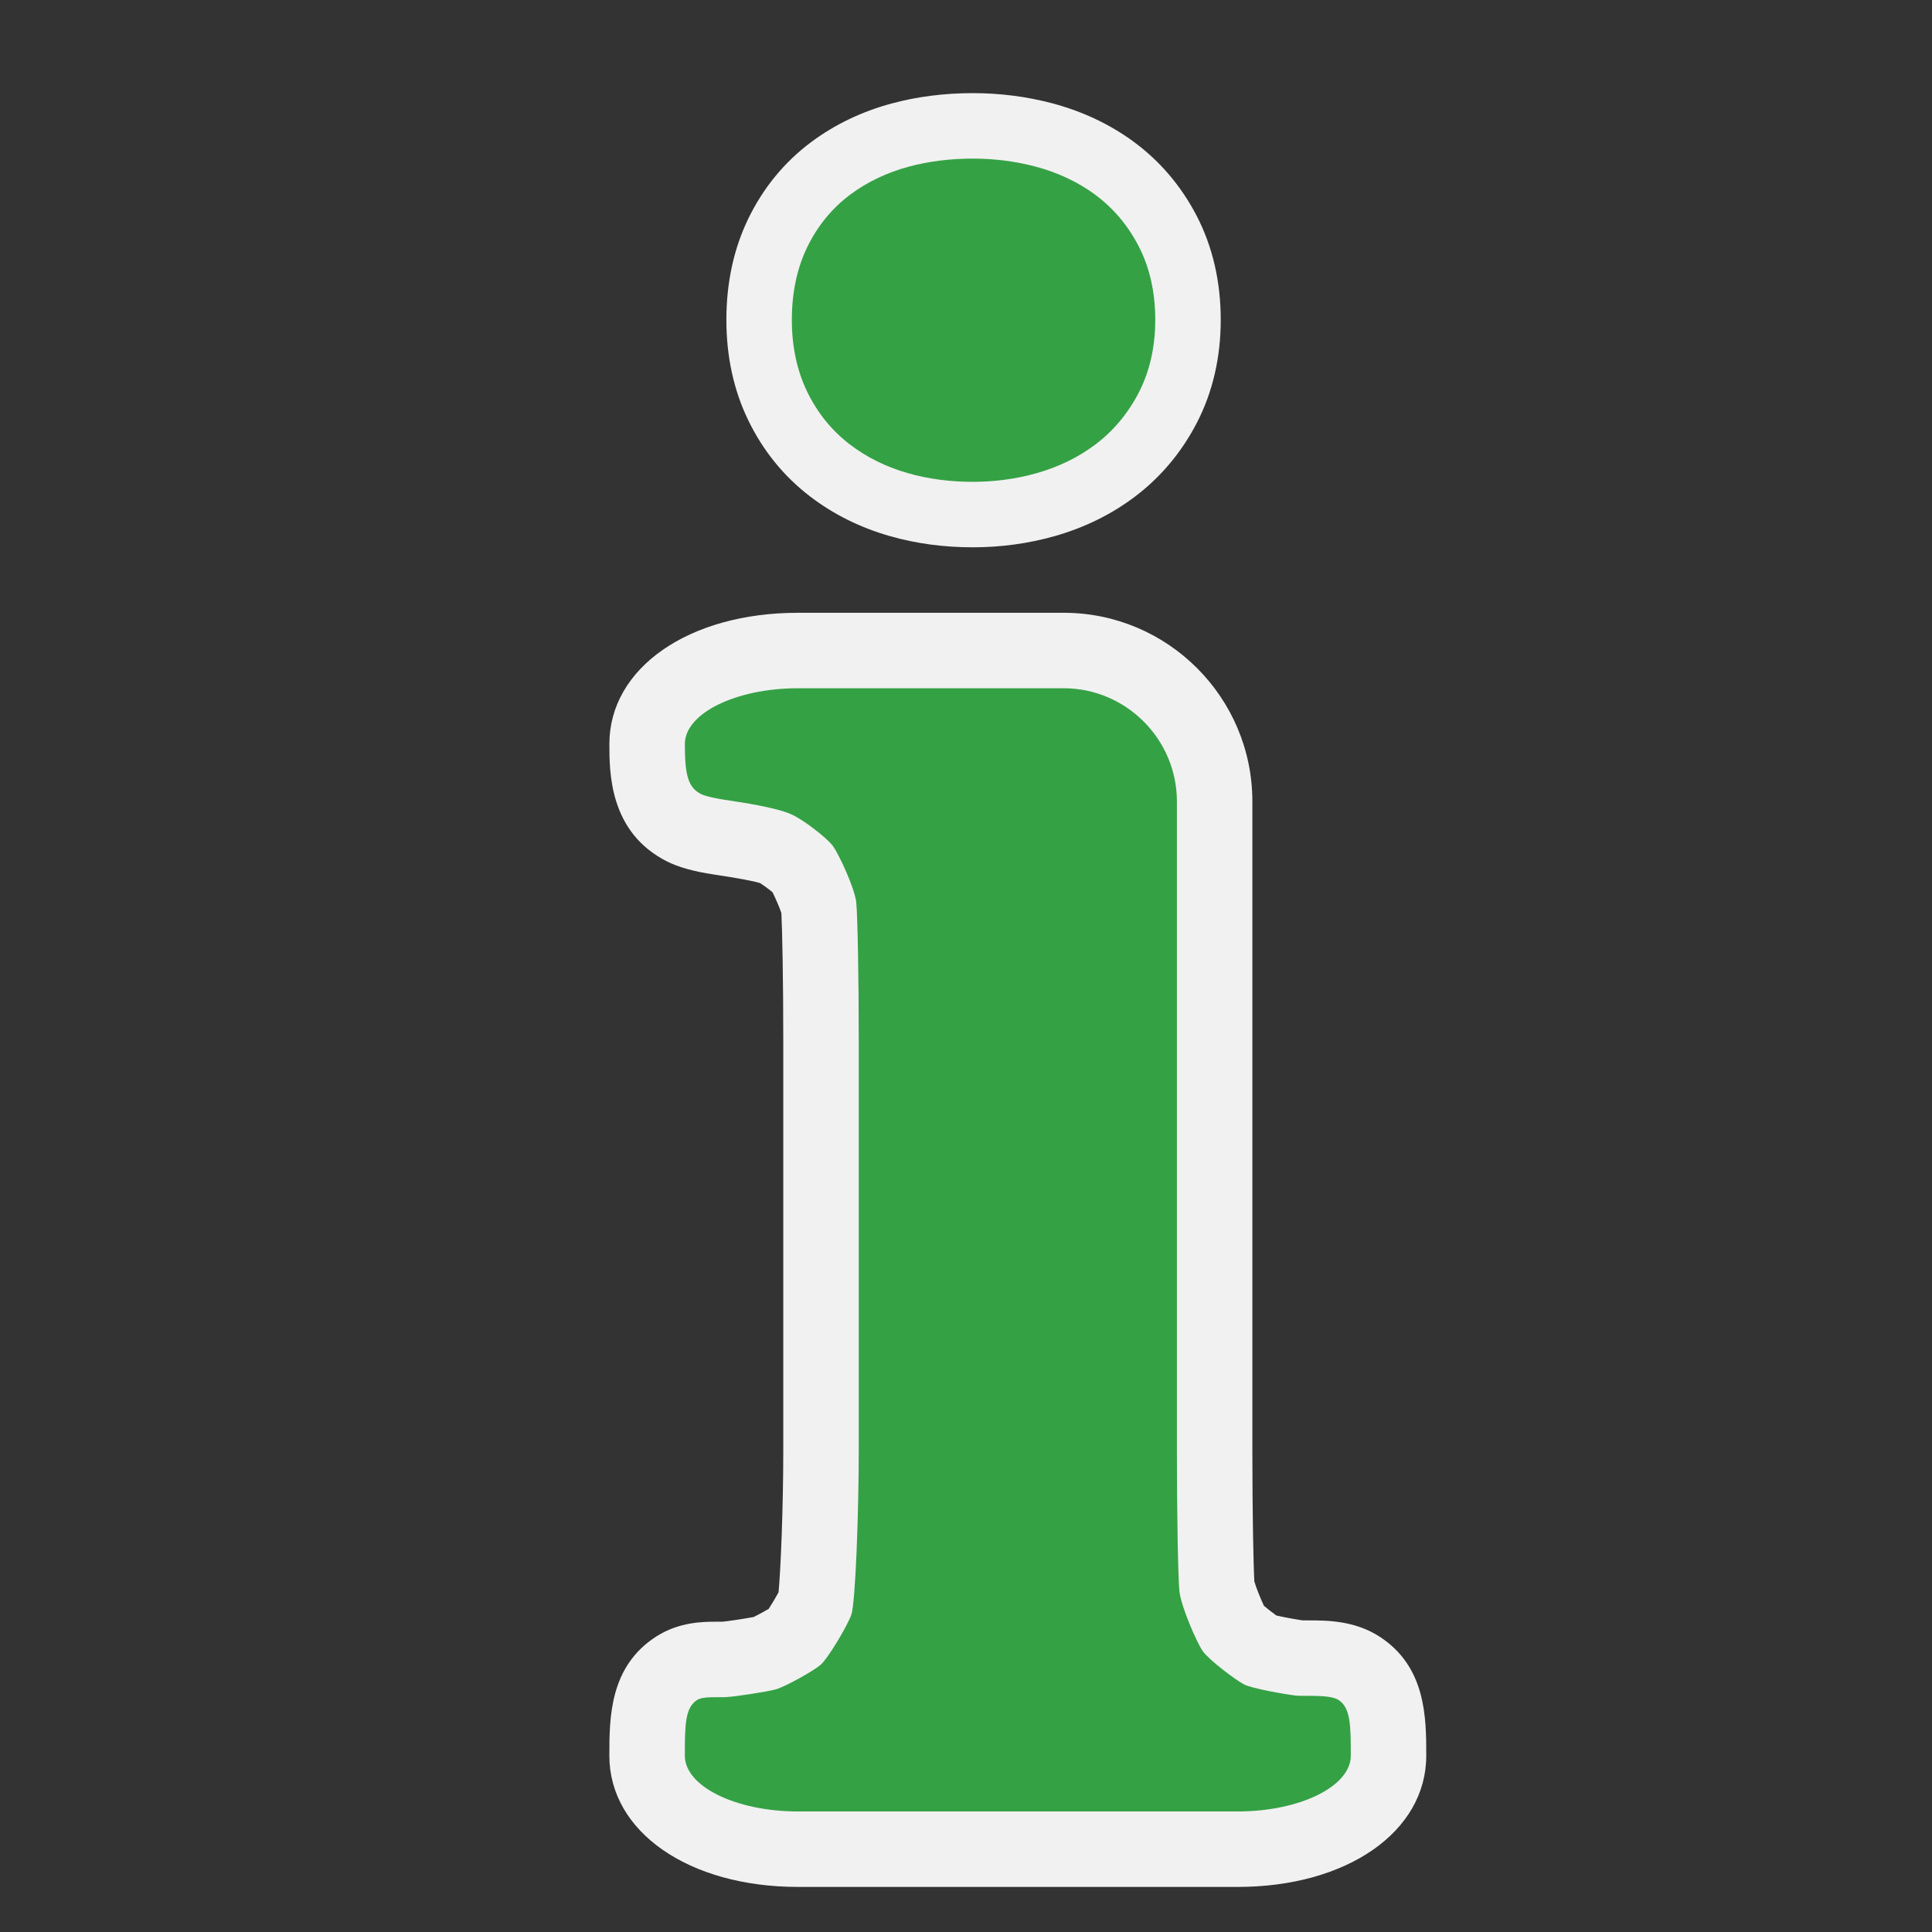 <?xml version="1.0" encoding="utf-8"?>
<!-- (c) mapshakers 2015, Licence: CC0 1.0 Universal, www.mapshakers.com  -->
<!DOCTYPE svg PUBLIC "-//W3C//DTD SVG 1.1//EN" "http://www.w3.org/Graphics/SVG/1.1/DTD/svg11.dtd">
<svg version="1.1" id="information" xmlns="http://www.w3.org/2000/svg" xmlns:xlink="http://www.w3.org/1999/xlink" x="0px"
	 y="0px" width="256px" height="256px" viewBox="0 0 256 256" style="enable-background:new 0 0 256 256;" xml:space="preserve">
<rect x="0" y="0" width="256" height="256" fill="#333333" stroke="none"/>
<style type="text/css">
<![CDATA[
	.st0{fill:#F1F1F1;}
	.st1{fill:#35a145;}
]]>
</style>
<path class="st0" d="M107.328,65.772c3.092,2.371,6.659,4.144,10.602,5.27c3.436,0.981,7.128,1.479,10.973,1.479
	c3.693,0,7.314-0.491,10.763-1.46c3.941-1.107,7.518-2.852,10.628-5.185c3.46-2.594,6.247-5.902,8.285-9.834
	c2.106-4.067,3.174-8.663,3.174-13.66c0-5.058-1.069-9.688-3.18-13.767c-2.068-3.987-4.909-7.318-8.454-9.906
	c-3.129-2.278-6.721-3.966-10.688-5.021c-3.383-0.895-6.924-1.348-10.527-1.348c-3.762,0-7.378,0.46-10.754,1.37
	c-3.95,1.067-7.531,2.783-10.647,5.102c-3.573,2.662-6.392,6.1-8.379,10.22c-1.908,3.959-2.875,8.452-2.875,13.351
	c0,4.842,0.968,9.303,2.875,13.253C101.075,59.688,103.838,63.101,107.328,65.772z"/>
<path class="st0" d="M182.779,216.849c-3.32-2.14-7.015-2.14-9.459-2.14c0,0-0.655,0-0.721-0.001
	c-1.004-0.148-2.538-0.43-3.473-0.643c-0.513-0.37-1.172-0.881-1.647-1.283c-0.449-0.956-1.05-2.448-1.272-3.23
	c-0.116-1.957-0.262-8.937-0.262-17.325v-86.03c0-13.785-11.215-25-25-25h-35.199c-14.486,0-25,7.313-25,17.388
	c0,3.795,0,11.692,7.622,15.553c1.5,0.761,3.565,1.341,6.142,1.726c3.274,0.489,5.382,0.887,6.198,1.15
	c0.429,0.262,1.15,0.793,1.655,1.212c0.401,0.804,0.938,2.043,1.173,2.753c0.114,2.046,0.252,8.82,0.252,16.937v54.311
	c0,7.735-0.351,15.923-0.627,18.766c-0.358,0.665-0.89,1.556-1.307,2.193c-0.628,0.371-1.462,0.823-1.991,1.076
	c-1.125,0.22-3.524,0.575-4.138,0.624h-0.87c-1.564,0-4.819,0-7.852,1.931c-6.26,3.981-6.26,10.826-6.26,15.824
	c0,10.074,10.514,17.387,25,17.387h58.244c14.486,0,25-7.313,25-17.387C188.988,227.666,188.988,220.853,182.779,216.849z"/>
<path class="st1" d="M128.903,63.846c-3.04,0-5.93-0.386-8.591-1.146c-2.892-0.826-5.484-2.109-7.706-3.813
	c-2.403-1.839-4.312-4.201-5.668-7.019c-1.336-2.769-2.015-5.962-2.015-9.488c0-3.586,0.679-6.811,2.015-9.584
	c1.374-2.848,3.307-5.212,5.747-7.029c2.233-1.662,4.832-2.901,7.726-3.683c2.638-0.71,5.492-1.069,8.493-1.069
	c2.856,0,5.652,0.356,8.311,1.059c2.92,0.777,5.54,2.003,7.799,3.648c2.442,1.783,4.413,4.099,5.858,6.886
	c1.466,2.832,2.206,6.117,2.206,9.773c0,3.594-0.74,6.848-2.202,9.671c-1.432,2.763-3.377,5.077-5.784,6.882
	c-2.248,1.686-4.861,2.957-7.771,3.774C134.635,63.462,131.802,63.846,128.903,63.846z"/>
<g>
	<path class="st1" d="M177.361,225.254c-1.236-0.797-4.588-0.43-5.83-0.598s-5.573-0.891-6.697-1.469s-4.648-3.252-5.456-4.395
		c-0.808-1.144-2.926-6.032-3.105-7.996s-0.327-10.32-0.327-18.57v-86.03c0-8.25-6.75-15-15-15h-35.199c-8.25,0-15,3.325-15,7.388
		s0.409,5.755,2.145,6.634c0.624,0.316,2.307,0.637,3.094,0.754c2.44,0.365,6.753,1.009,8.823,1.909
		c1.591,0.691,4.719,3.109,5.533,4.19s2.938,5.68,3.118,7.512s0.329,10.082,0.329,18.332v54.311c0,8.25-0.442,20.218-0.983,21.732
		c-0.541,1.516-3.096,5.798-4.078,6.643s-4.697,2.901-5.915,3.242c-1.217,0.341-5.451,0.976-6.625,1.031
		c-1.174,0.057-3.023-0.126-3.816,0.379c-1.595,1.015-1.627,3.324-1.627,7.387s6.75,7.387,15,7.387h58.244c8.25,0,15-3.324,15-7.387
		S178.95,226.278,177.361,225.254z"/>
</g>
</svg>
